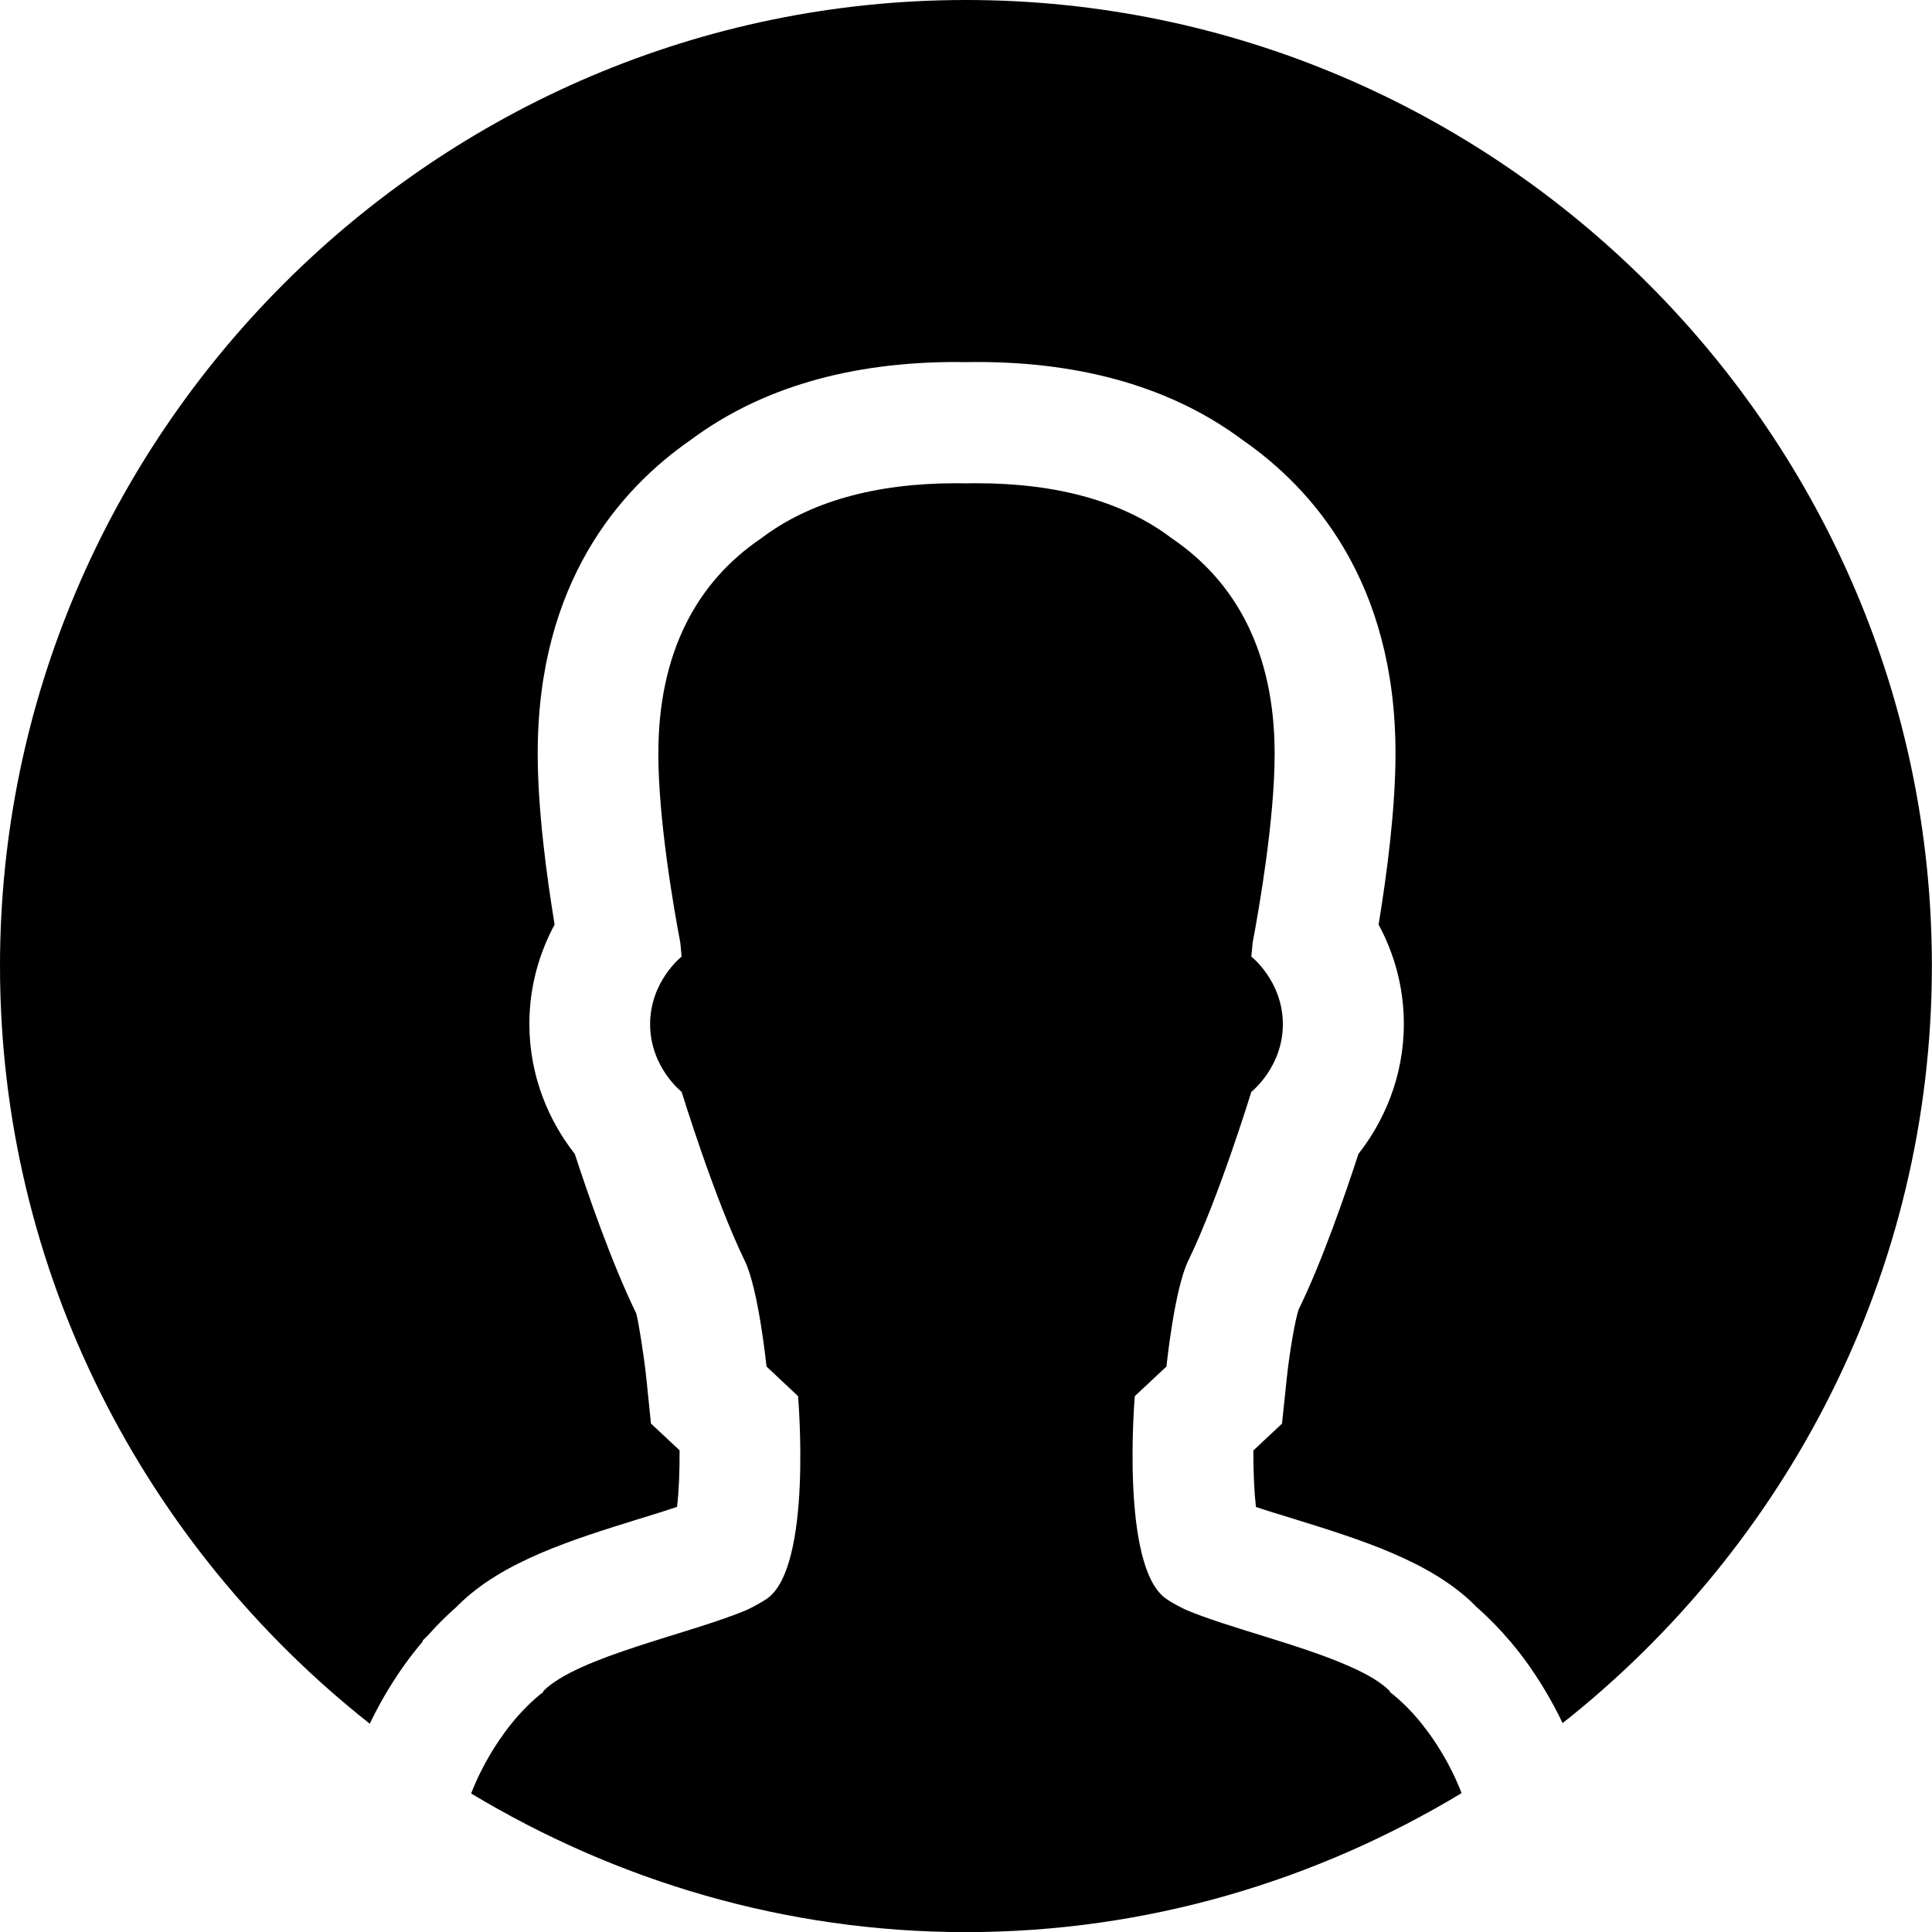 <?xml version="1.0" encoding="utf-8"?>
<!-- Generator: Adobe Illustrator 19.0.0, SVG Export Plug-In . SVG Version: 6.00 Build 0)  -->
<svg version="1.1" id="Layer_1" xmlns:sketch="http://www.bohemiancoding.com/sketch/ns"
	 xmlns="http://www.w3.org/2000/svg" xmlns:xlink="http://www.w3.org/1999/xlink" x="0px" y="0px" width="16px" height="16px"
	 viewBox="-297 389 16 16" style="enable-background:new -297 389 16 16;" xml:space="preserve">
<path d="M-285.491,403.011c0-0.002,0-0.005,0-0.007c-0.036-0.036-0.083-0.071-0.137-0.104c-0.054-0.033-0.117-0.065-0.185-0.095
	c-0.408-0.184-1.022-0.326-1.37-0.475c-0.062-0.03-0.115-0.059-0.157-0.088c-0.385-0.26-0.262-1.68-0.262-1.68l0.262-0.245
	c0,0,0.066-0.642,0.18-0.875c0.254-0.522,0.523-1.4,0.523-1.4s0.261-0.204,0.261-0.56c0-0.356-0.261-0.56-0.261-0.56
	s0.004-0.042,0.011-0.116c0.053-0.281,0.182-1.018,0.182-1.564c0-0.84-0.32-1.424-0.852-1.784c-0.395-0.3-0.938-0.456-1.615-0.456
	c-0.028,0-0.057,0-0.085,0.001c-0.028,0-0.056-0.001-0.085-0.001c-0.677,0-1.22,0.156-1.615,0.456
	c-0.532,0.36-0.852,0.944-0.852,1.784c0,0.546,0.128,1.283,0.182,1.564c0.007,0.073,0.011,0.116,0.011,0.116
	s-0.261,0.204-0.261,0.56c0,0.356,0.261,0.56,0.261,0.56s0.269,0.878,0.523,1.4c0.114,0.233,0.18,0.875,0.18,0.875l0.261,0.245
	c0,0,0.124,1.421-0.261,1.68c-0.042,0.028-0.095,0.057-0.157,0.088c-0.464,0.199-1.401,0.386-1.691,0.674c0,0.002,0,0.005,0,0.007
	c-0.395,0.309-0.581,0.794-0.598,0.842c1.202,0.723,2.601,1.148,4.098,1.148c1.499,0,2.901-0.426,4.104-1.151
	C-284.916,403.795-285.099,403.317-285.491,403.011z"/>
<path d="M-289,389c-4.4,0-8,3.6-8,8c0,2.539,1.203,4.807,3.062,6.275c0.088-0.183,0.229-0.434,0.438-0.68v-0.008l0.048-0.048
	c0.07-0.079,0.148-0.157,0.232-0.231l0.015-0.015c0.364-0.362,0.94-0.541,1.497-0.714c0.111-0.034,0.219-0.067,0.315-0.1
	c0.015-0.126,0.022-0.294,0.021-0.468l-0.237-0.222l-0.038-0.372c-0.02-0.191-0.067-0.483-0.084-0.54
	c-0.206-0.422-0.405-1.003-0.509-1.321c-0.209-0.265-0.376-0.636-0.376-1.077c0-0.314,0.085-0.592,0.209-0.822
	c-0.067-0.408-0.14-0.955-0.14-1.418c0-1.418,0.685-2.193,1.269-2.597c0.573-0.427,1.313-0.644,2.198-0.644l0.068,0.001l0.102-0.001
	c0.885,0,1.625,0.217,2.198,0.644c0.584,0.404,1.269,1.179,1.269,2.597c0,0.463-0.073,1.01-0.14,1.418
	c0.124,0.23,0.209,0.508,0.209,0.822c0,0.441-0.167,0.811-0.376,1.077c-0.103,0.317-0.3,0.891-0.495,1.288
	c-0.029,0.083-0.076,0.356-0.099,0.574l-0.039,0.372l-0.237,0.222c-0.001,0.174,0.007,0.342,0.021,0.468
	c0.097,0.033,0.205,0.065,0.315,0.099c0.557,0.173,1.133,0.352,1.497,0.714l0.012,0.013c0.104,0.091,0.197,0.187,0.279,0.284
	l0.014,0.014l0,0.002c0.201,0.24,0.337,0.485,0.423,0.664c1.857-1.468,3.058-3.734,3.058-6.271C-281,392.6-284.6,389-289,389z"/>
</svg>
